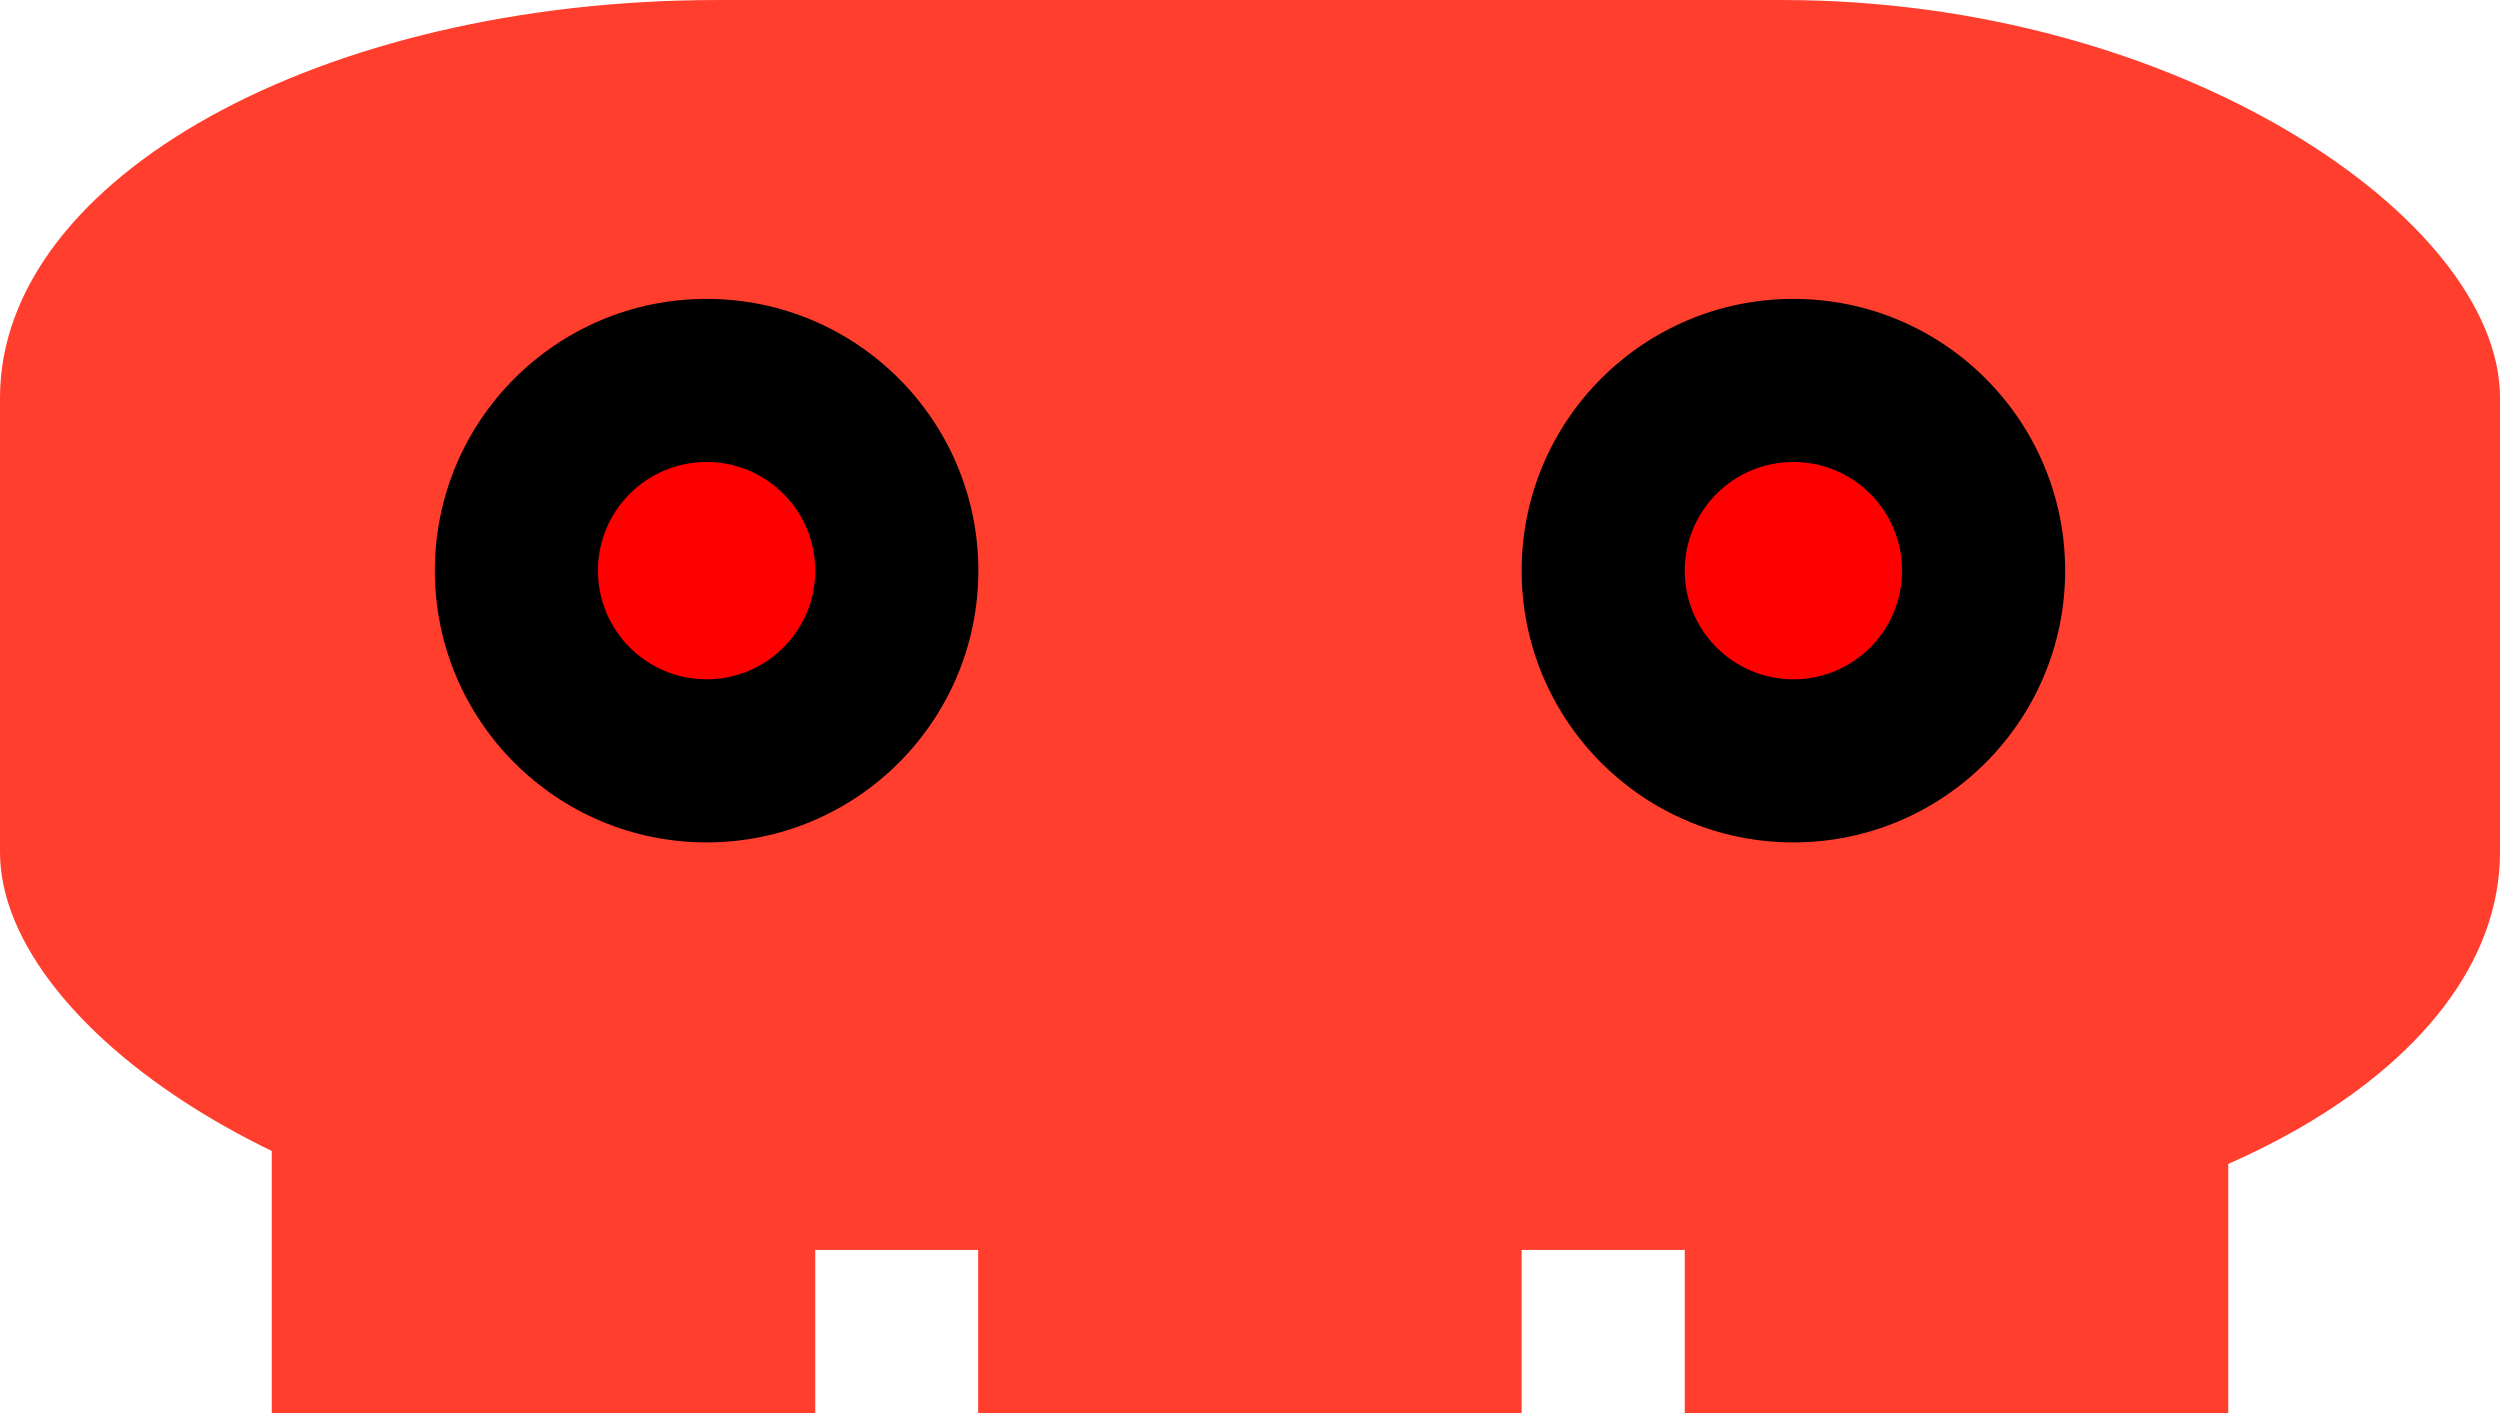 <?xml version="1.0" encoding="UTF-8" standalone="no"?>
<!-- Created with Inkscape (http://www.inkscape.org/) -->

<svg
   width="46"
   height="26"
   viewBox="0 0 12.171 6.879"
   version="1.1"
   id="svg5"
   inkscape:version="1.1.2 (b8e25be833, 2022-02-05)"
   sodipodi:docname="red.svg"
   inkscape:export-filename="C:\Users\Antei Hasgard\OneDrive\RnD\programming\python\space_battle\images\enemyes\red.png"
   inkscape:export-xdpi="96"
   inkscape:export-ydpi="96"
   xmlns:inkscape="http://www.inkscape.org/namespaces/inkscape"
   xmlns:sodipodi="http://sodipodi.sourceforge.net/DTD/sodipodi-0.dtd"
   xmlns="http://www.w3.org/2000/svg"
   xmlns:svg="http://www.w3.org/2000/svg">
  <sodipodi:namedview
     id="namedview7"
     pagecolor="#505050"
     bordercolor="#eeeeee"
     borderopacity="1"
     inkscape:pageshadow="0"
     inkscape:pageopacity="0"
     inkscape:pagecheckerboard="0"
     inkscape:document-units="px"
     showgrid="false"
     showguides="false"
     inkscape:snap-object-midpoints="true"
     inkscape:zoom="12.880387"
     inkscape:cx="25.465073"
     inkscape:cy="26.202629"
     inkscape:window-width="1920"
     inkscape:window-height="991"
     inkscape:window-x="-9"
     inkscape:window-y="-9"
     inkscape:window-maximized="1"
     inkscape:current-layer="layer1"
     units="px" />
  <defs
     id="defs2" />
  <g
     inkscape:label="Layer 1"
     inkscape:groupmode="layer"
     id="layer1">
    <rect
       style="fill:#ff3e2e;fill-opacity:1;fill-rule:evenodd;stroke-width:0.065"
       id="rect35"
       width="12.171"
       height="6.085"
       x="-6.9388939e-18"
       y="0"
       inkscape:export-filename="C:\Users\Antei Hasgard\OneDrive\RnD\programming\python\space_battle\images\enemyes\green.png"
       inkscape:export-xdpi="96"
       inkscape:export-ydpi="96"
       ry="1.936"
       rx="3.492" />
    <circle
       style="fill:#000000;fill-rule:evenodd;stroke-width:0.088"
       id="path240"
       cx="3.44"
       cy="2.778"
       r="1.323" />
    <circle
       style="fill:#000000;fill-rule:evenodd;stroke-width:0.088"
       id="path240-9"
       cx="8.731"
       cy="2.778"
       r="1.323" />
    <rect
       style="fill:#ff3e2e;fill-opacity:1;fill-rule:evenodd;stroke-width:0.374"
       id="rect366-9"
       height="2.646"
       x="1.323"
       y="4.233"
       width="2.646" />
    <rect
       style="fill:#ff3e2e;fill-opacity:1;fill-rule:evenodd;stroke-width:0.374"
       id="rect366-8"
       height="2.646"
       x="8.202"
       y="4.233"
       width="2.646" />
    <rect
       style="fill:#ff3e2e;fill-opacity:1;fill-rule:evenodd;stroke-width:0.374"
       id="rect366-8-1"
       height="2.646"
       x="4.762"
       y="4.233"
       width="2.646" />
    <circle
       style="fill:#ff0000;fill-opacity:1;stroke-width:0.176"
       id="path2255"
       cx="3.44"
       cy="2.778"
       r="0.529" />
    <ellipse
       style="fill:#ff0000;fill-opacity:1;stroke-width:0.176"
       id="path2255-2"
       ry="0.529"
       rx="0.529"
       cy="2.778"
       cx="8.731" />
  </g>
</svg>
